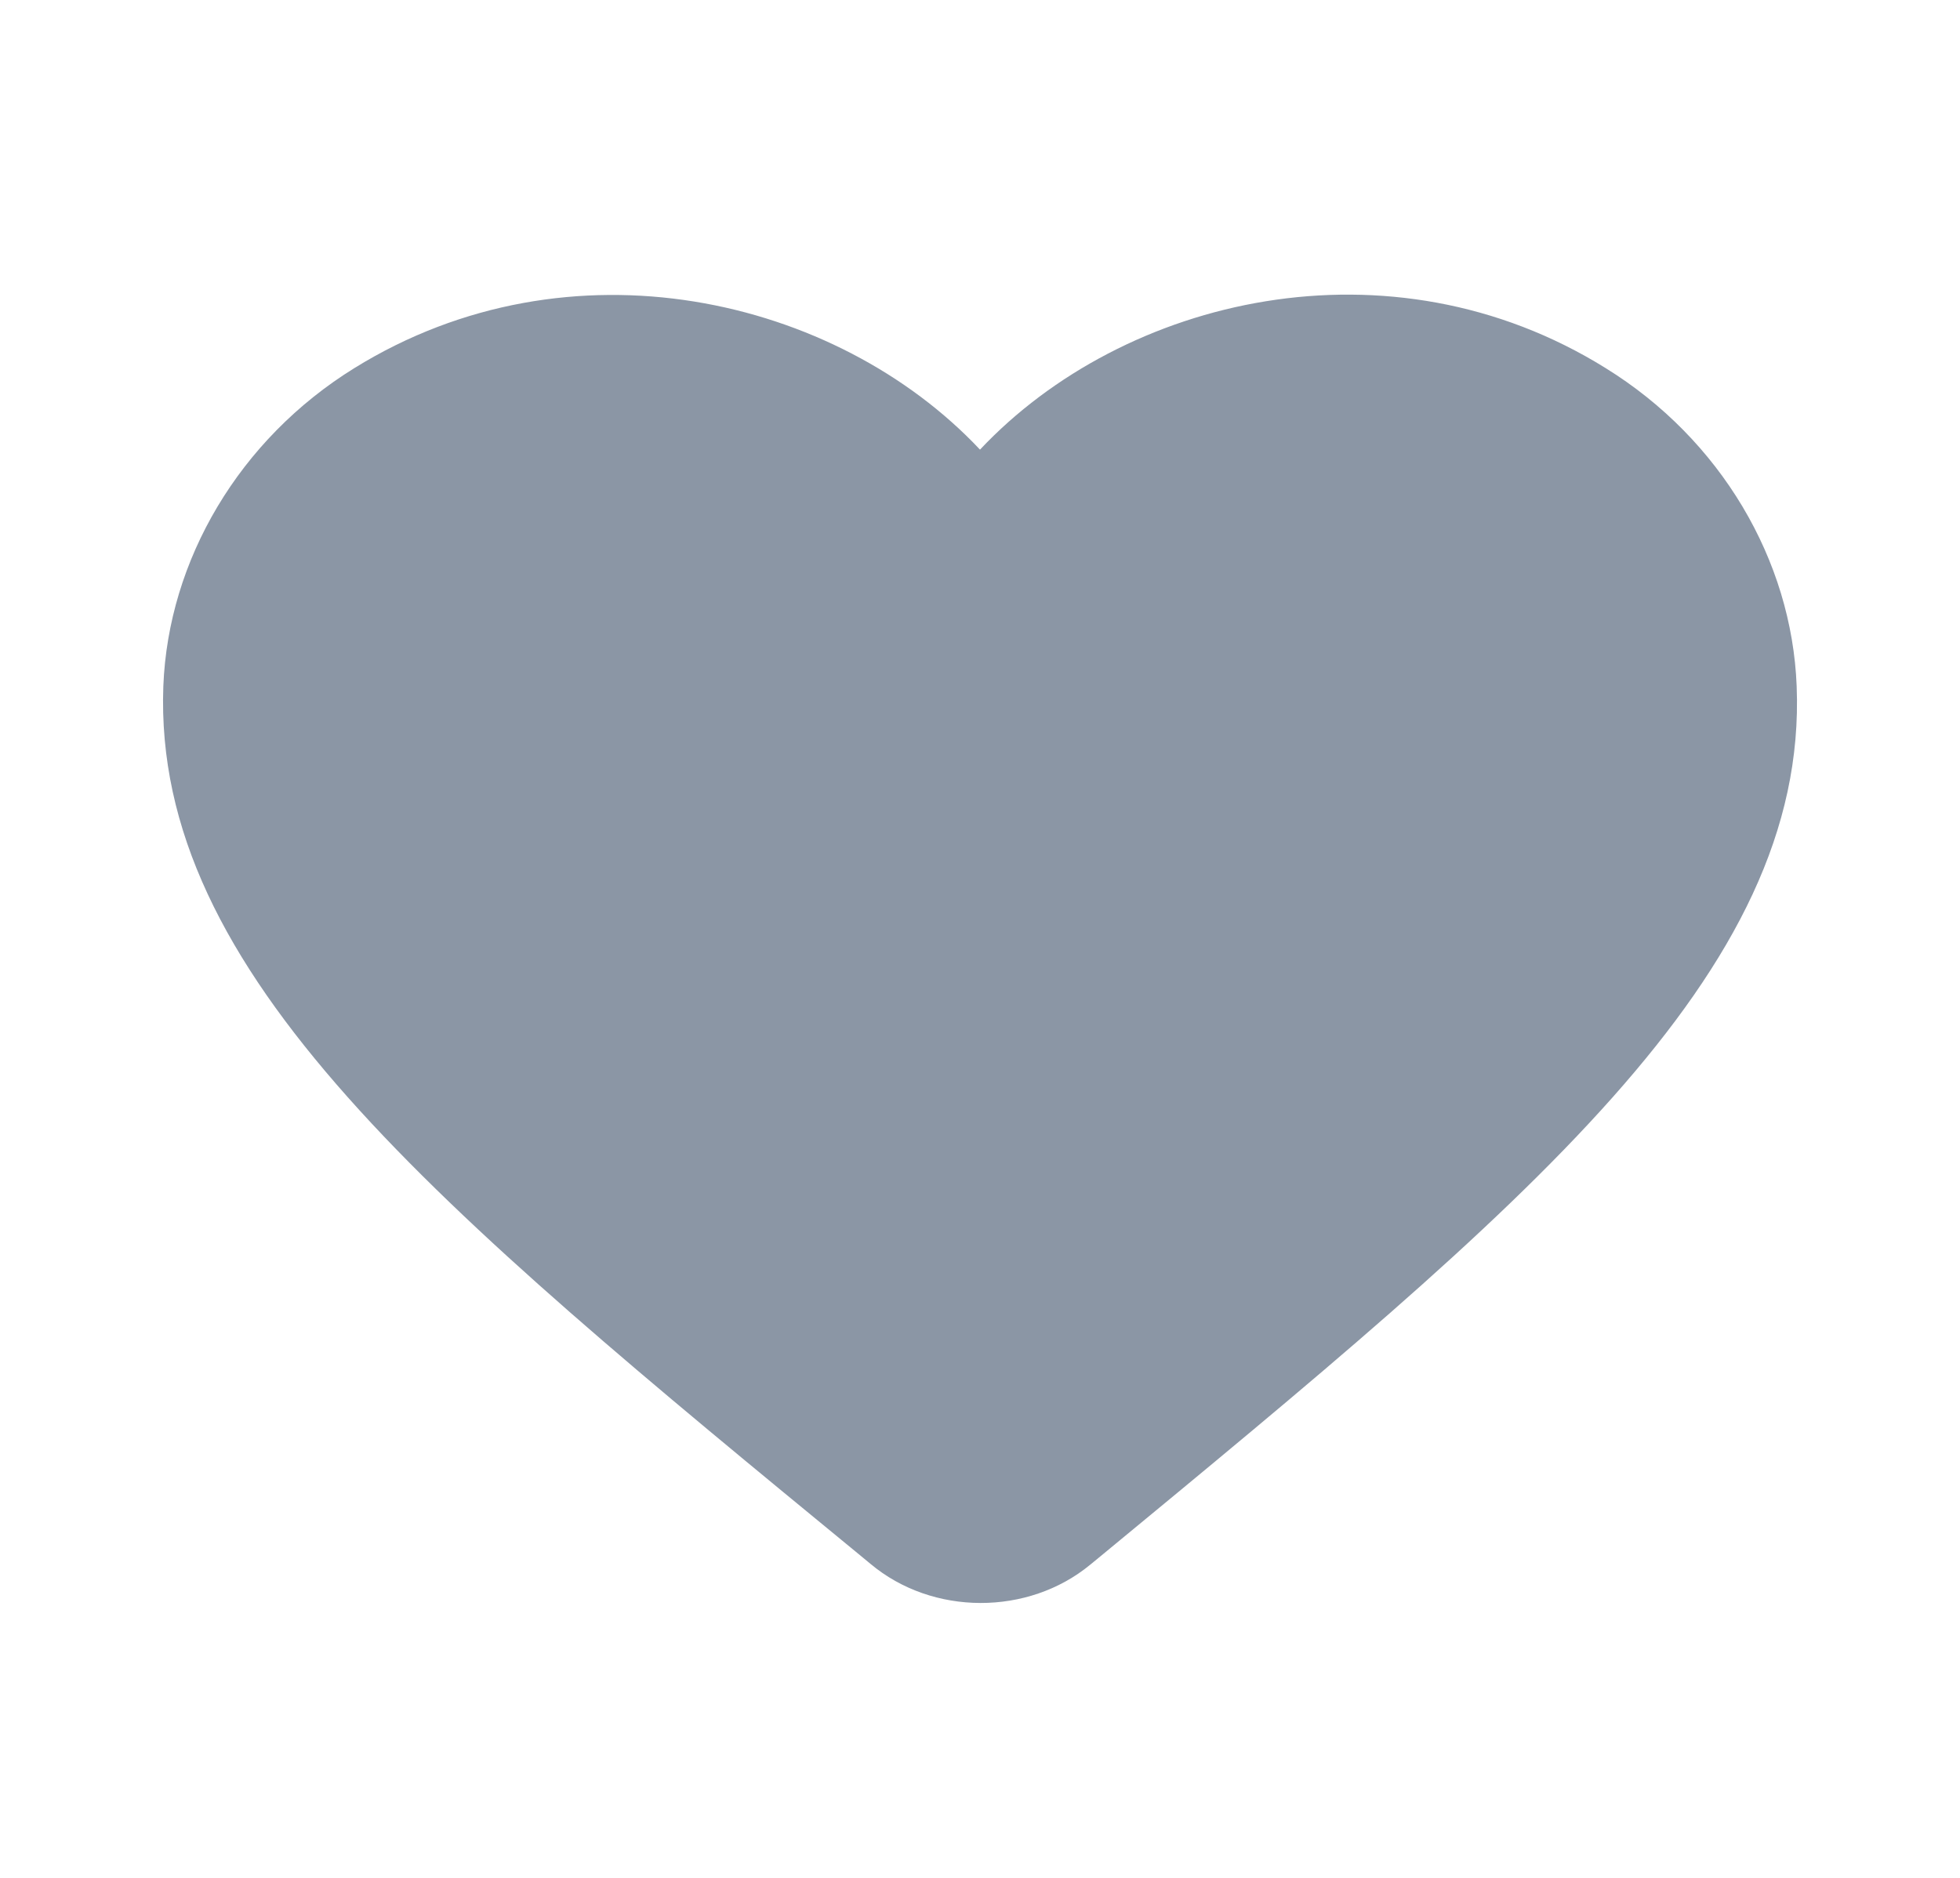<svg width="24" height="23" viewBox="0 0 24 23" fill="none" xmlns="http://www.w3.org/2000/svg">
<path fill-rule="evenodd" clip-rule="evenodd" d="M13.35 19.164C12.59 19.791 11.42 19.791 10.66 19.155L10.55 19.064C5.3 14.751 1.87 11.927 2 8.404C2.06 6.86 2.93 5.38 4.34 4.508C6.98 2.874 10.24 3.636 12 5.507C13.76 3.636 17.02 2.865 19.66 4.508C21.07 5.38 21.94 6.86 22 8.404C22.14 11.927 18.7 14.751 13.45 19.082L13.35 19.164Z" fill="#8B96A5"/>
</svg>
